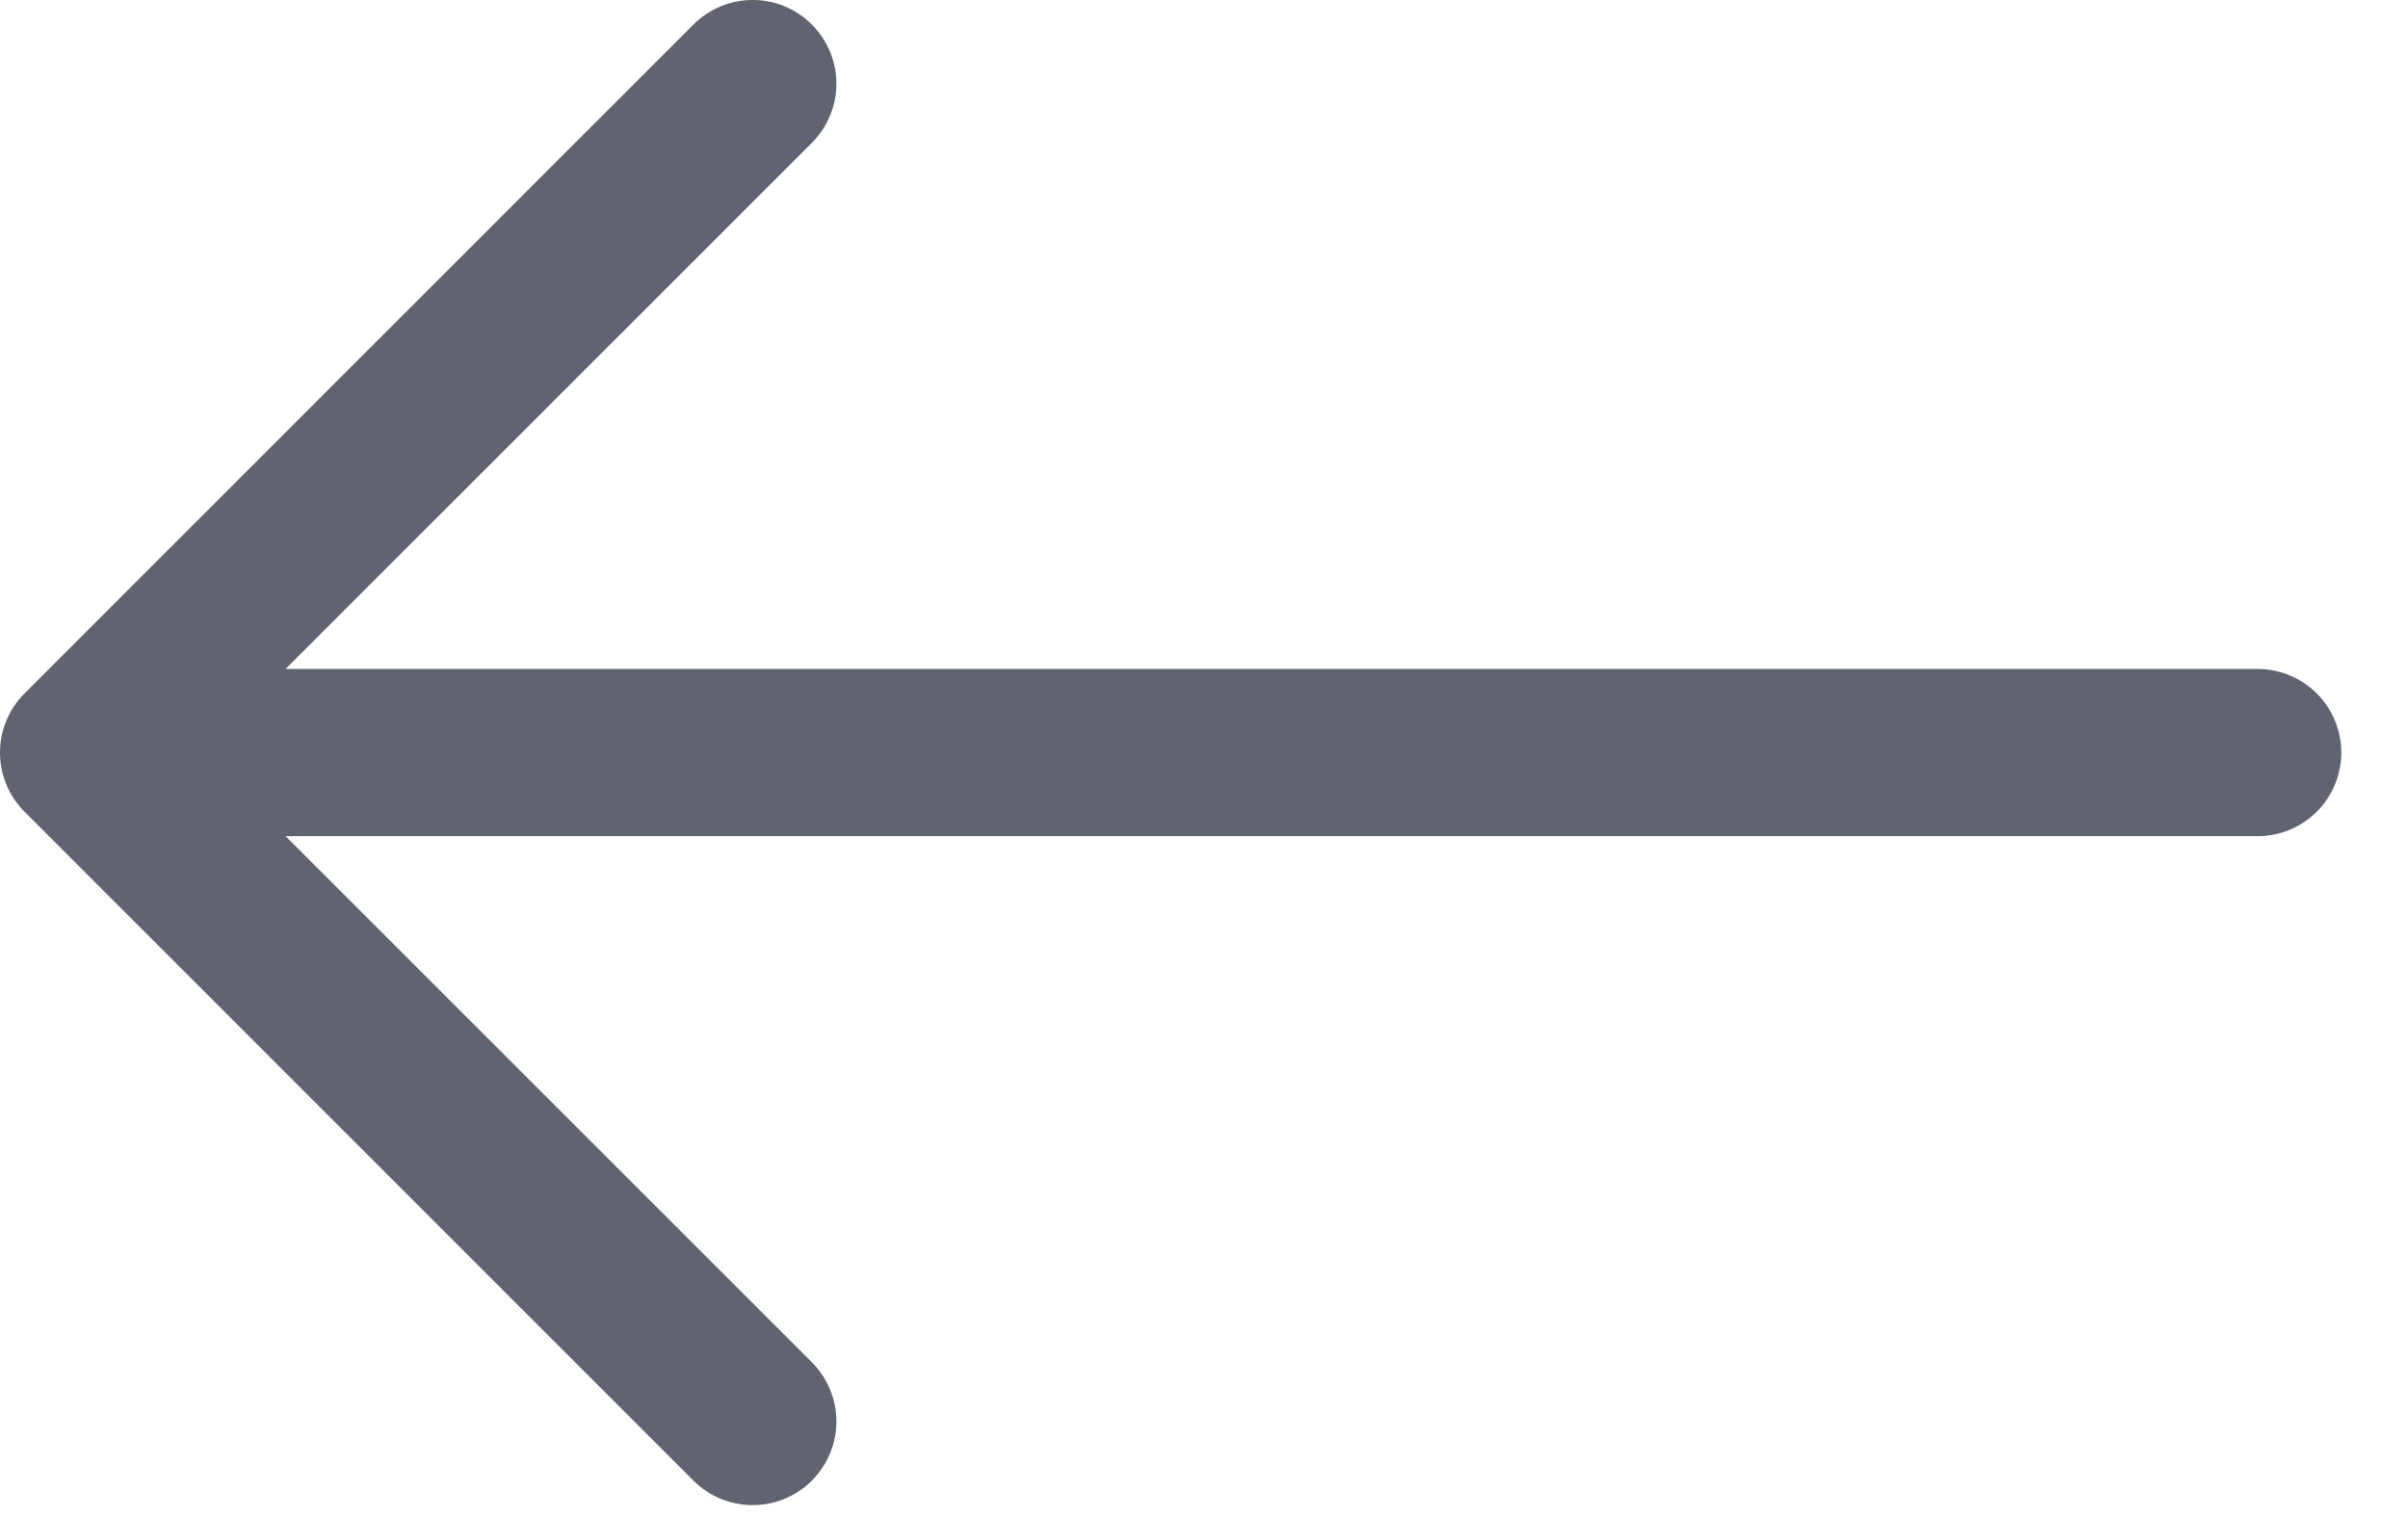 <svg width="27" height="17" viewBox="0 0 27 17" fill="none" xmlns="http://www.w3.org/2000/svg">
<path fill-rule="evenodd" clip-rule="evenodd" d="M26.252 8.439C26.252 8.19 26.153 7.952 25.977 7.776C25.801 7.6 25.563 7.501 25.314 7.501H3.202L9.103 1.602C9.19 1.515 9.259 1.412 9.306 1.298C9.354 1.184 9.378 1.062 9.378 0.939C9.378 0.815 9.354 0.693 9.306 0.579C9.259 0.466 9.19 0.362 9.103 0.275C9.016 0.188 8.912 0.119 8.798 0.071C8.685 0.024 8.562 0 8.439 0C8.316 0 8.194 0.024 8.08 0.071C7.966 0.119 7.863 0.188 7.775 0.275L0.275 7.775C0.188 7.862 0.119 7.965 0.072 8.079C0.024 8.193 0 8.315 0 8.439C0 8.562 0.024 8.684 0.072 8.798C0.119 8.912 0.188 9.015 0.275 9.102L7.775 16.602C7.863 16.69 7.966 16.759 8.08 16.806C8.194 16.853 8.316 16.877 8.439 16.877C8.562 16.877 8.685 16.853 8.798 16.806C8.912 16.759 9.016 16.69 9.103 16.602C9.19 16.515 9.259 16.412 9.306 16.298C9.354 16.184 9.378 16.062 9.378 15.939C9.378 15.815 9.354 15.693 9.306 15.579C9.259 15.466 9.19 15.362 9.103 15.275L3.202 9.376H25.314C25.563 9.376 25.801 9.277 25.977 9.102C26.153 8.926 26.252 8.687 26.252 8.439Z" fill="#606470"/>
</svg>
